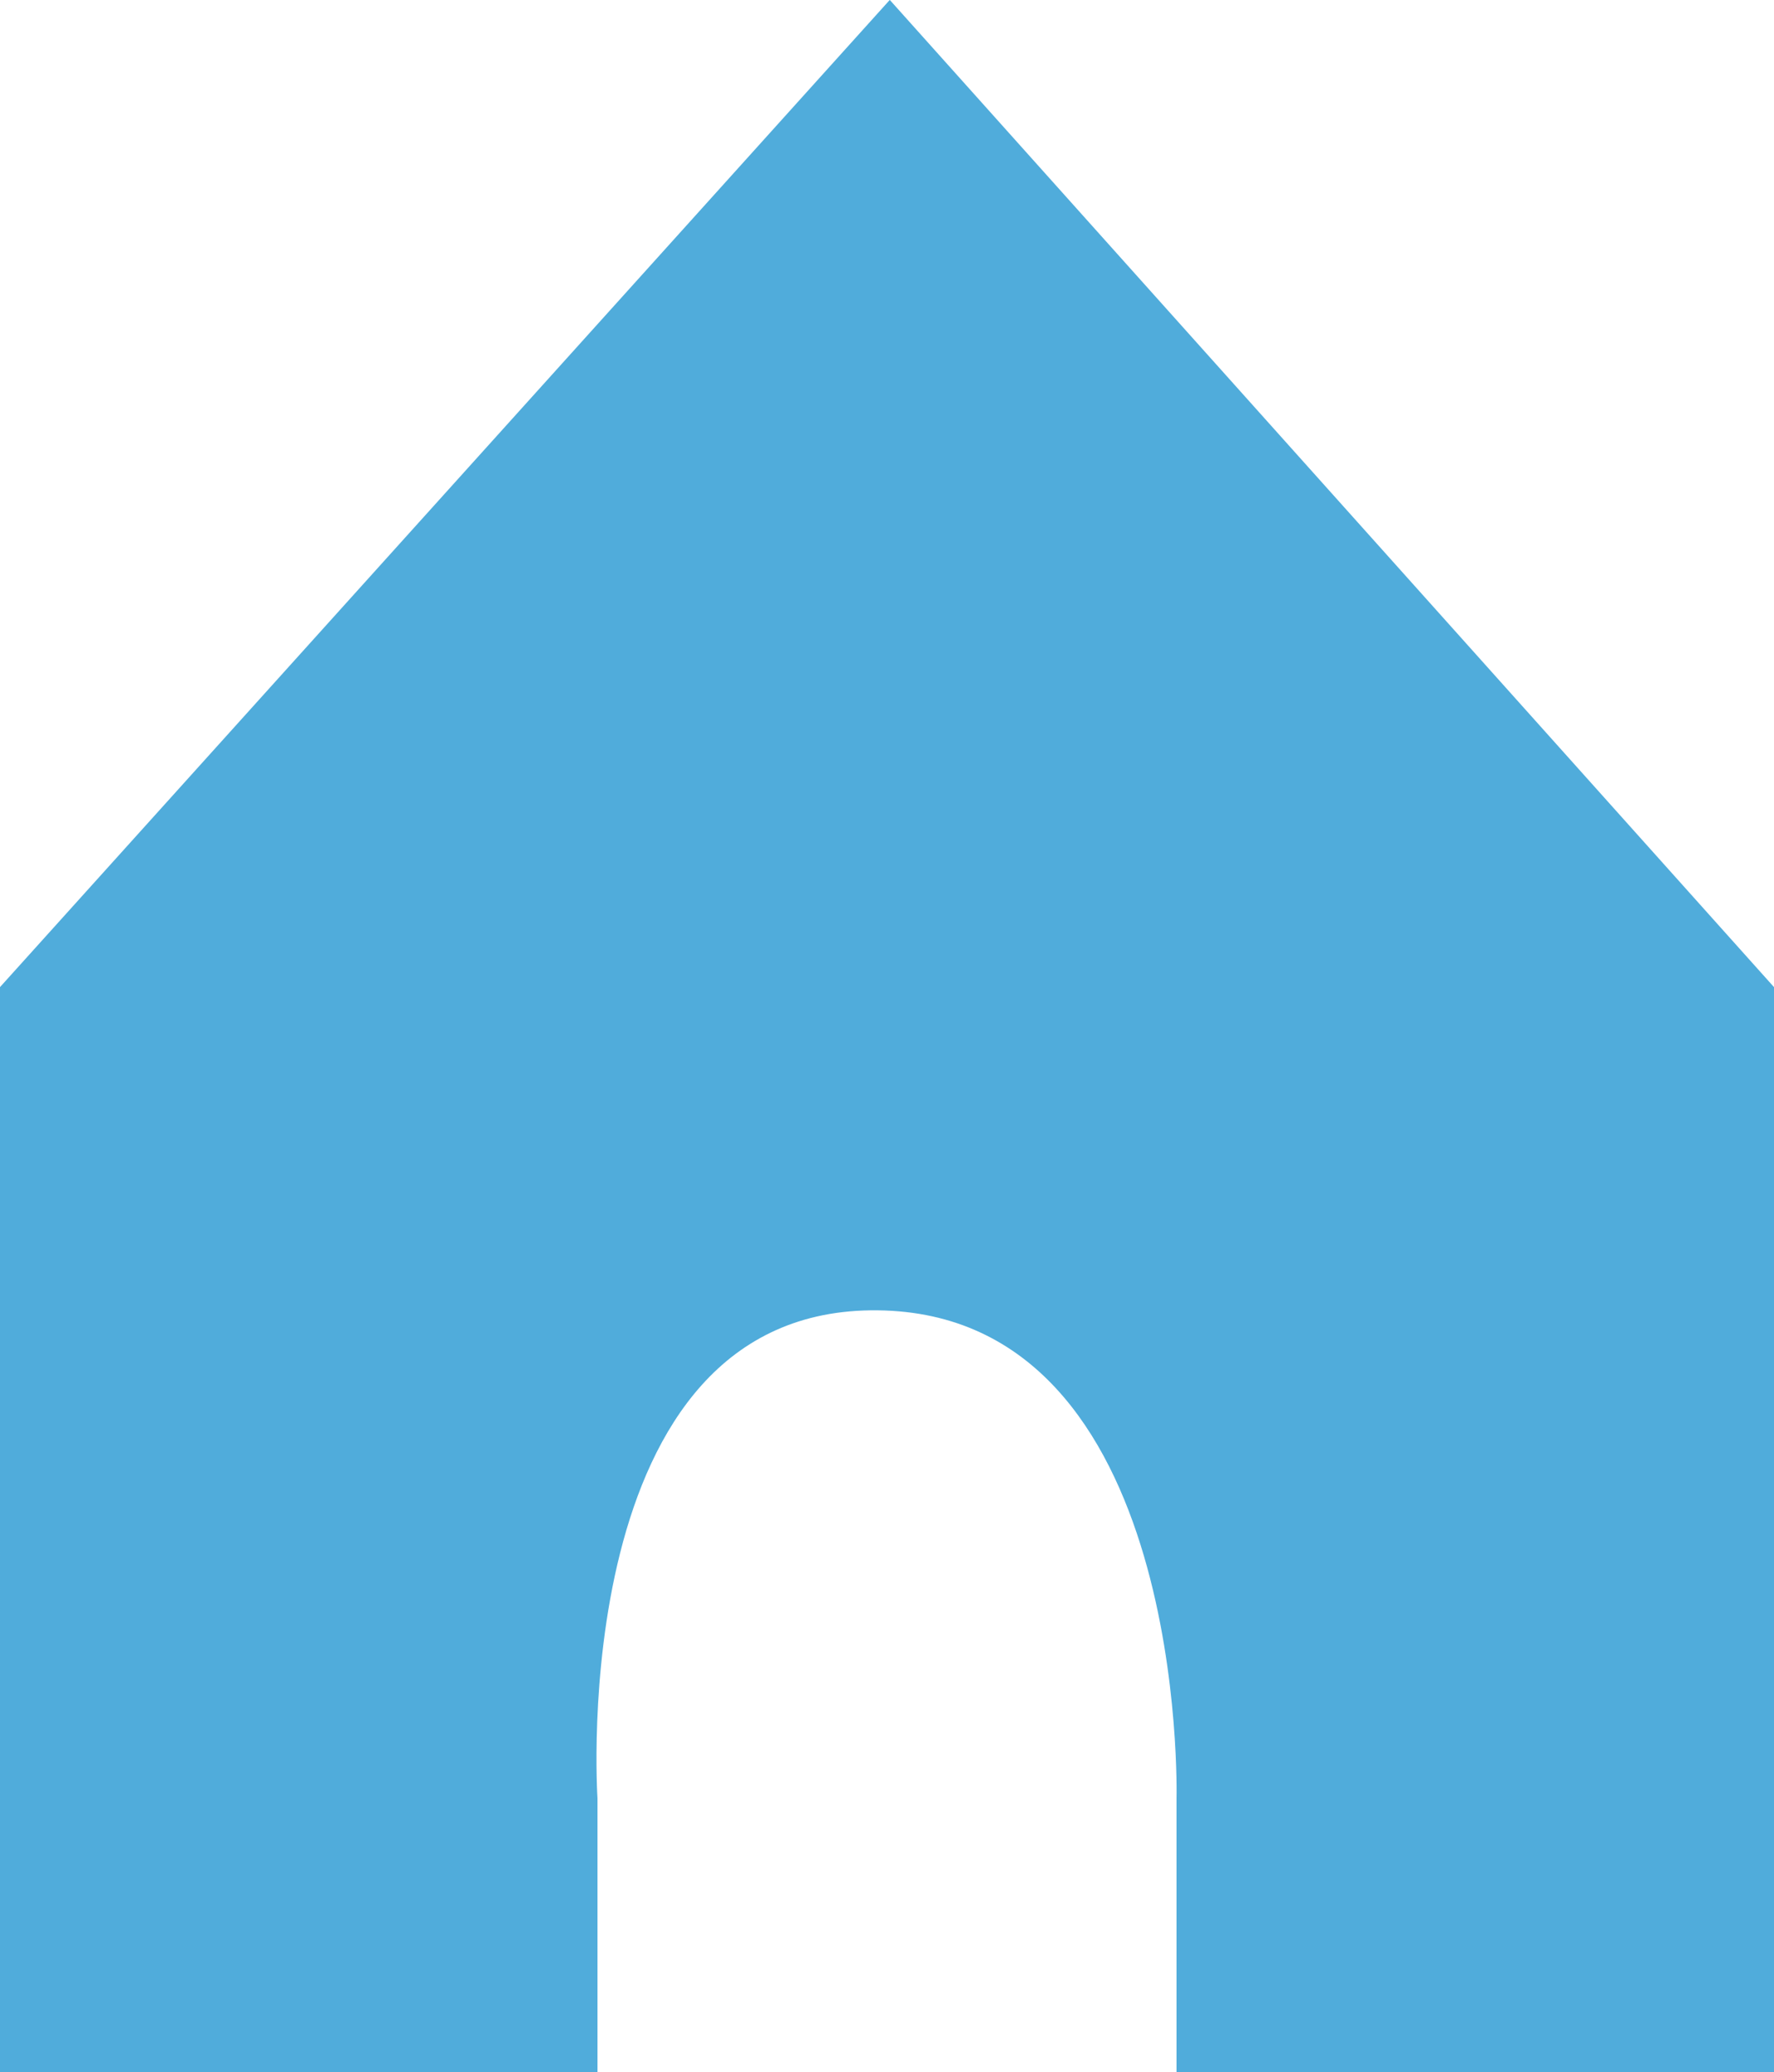 <svg xmlns="http://www.w3.org/2000/svg" width="23.287" height="27.183" viewBox="0 0 23.287 27.183">
    <path fill="#50acdb" d="M729.468 71.248l11.68-12.95 11.607 12.95v14.234h-7.843v-3.594s.162-6.354-3.921-6.4c-4.113-.05-3.68 6.4-3.68 6.4v3.593h-7.843z" transform="translate(-729.468 -58.299)"/>
</svg>
